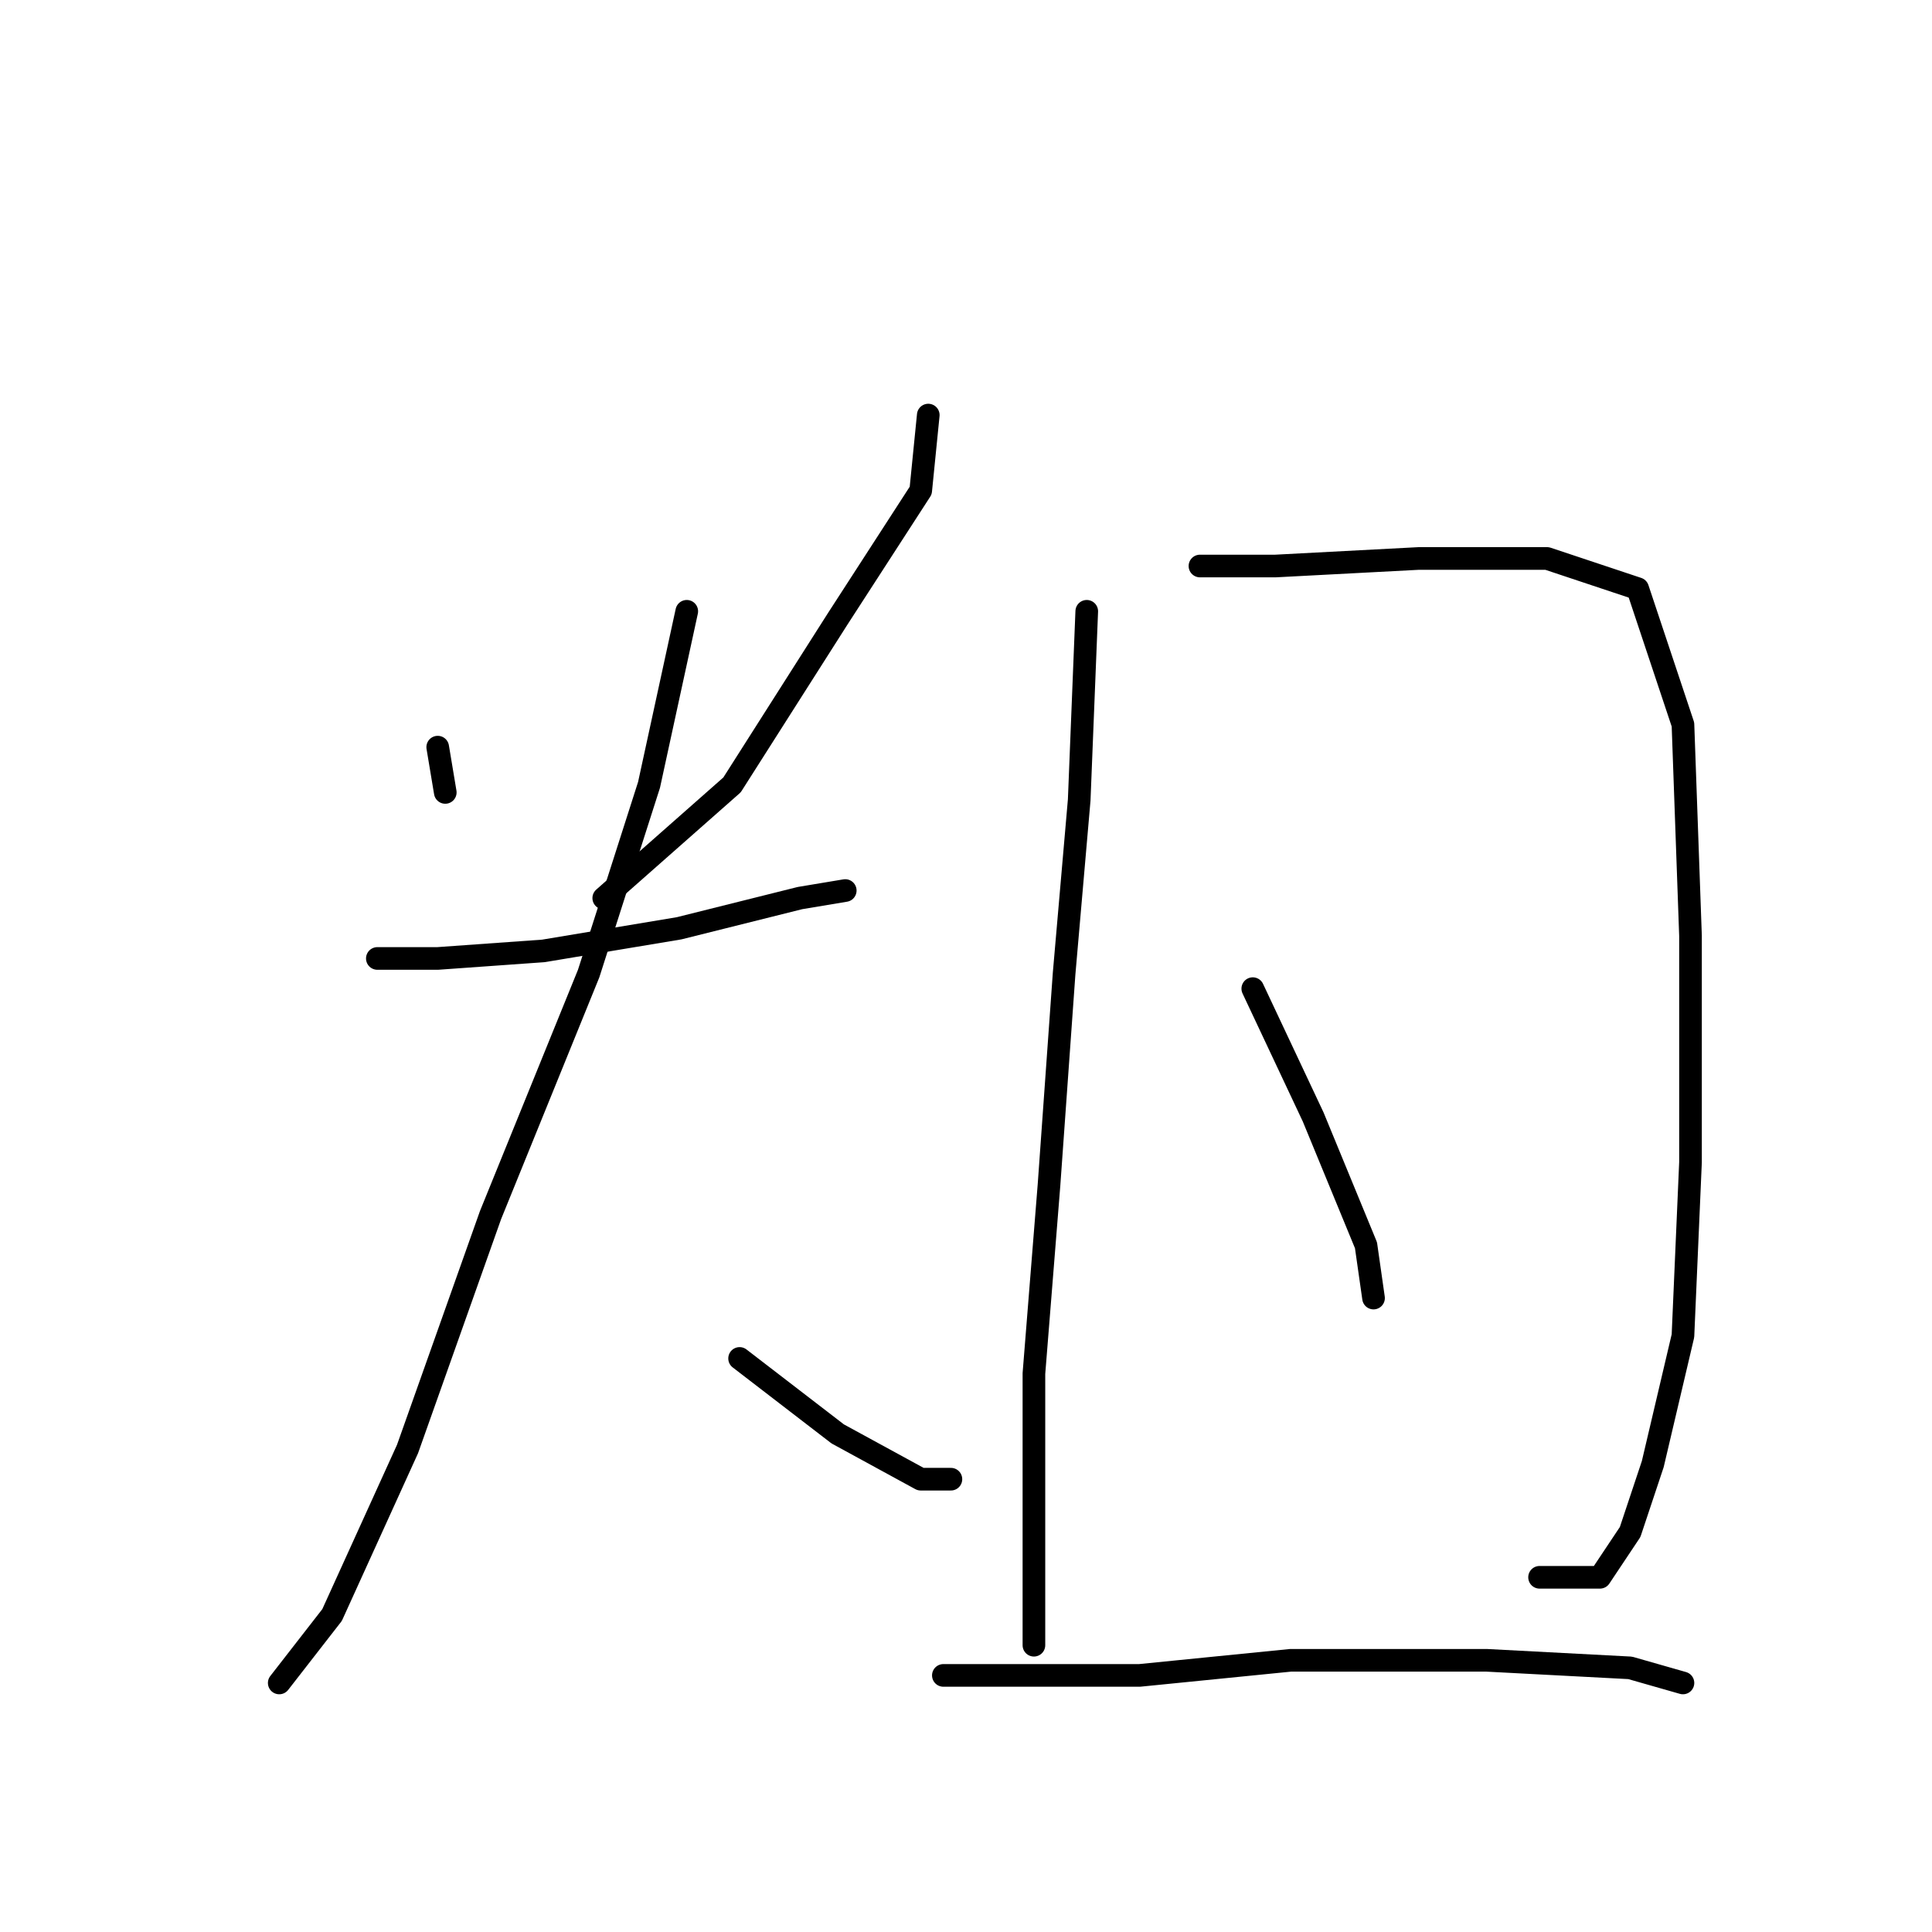 <?xml version="1.0" standalone="no"?>
    <svg width="256" height="256" xmlns="http://www.w3.org/2000/svg" version="1.1">
    <polyline stroke="black" stroke-width="3" stroke-linecap="round" fill="transparent" stroke-linejoin="round" points="58 99 59 105 59 105 " />
        <polyline stroke="black" stroke-width="3" stroke-linecap="round" fill="transparent" stroke-linejoin="round" points="123 55 122 65 111 82 97 104 80 119 80 119 " />
        <polyline stroke="black" stroke-width="3" stroke-linecap="round" fill="transparent" stroke-linejoin="round" points="50 127 58 127 72 126 90 123 106 119 112 118 112 118 " />
        <polyline stroke="black" stroke-width="3" stroke-linecap="round" fill="transparent" stroke-linejoin="round" points="91 81 86 104 78 129 65 161 54 192 44 214 37 223 37 223 " />
        <polyline stroke="black" stroke-width="3" stroke-linecap="round" fill="transparent" stroke-linejoin="round" points="98 180 111 190 122 196 126 196 126 196 " />
        <polyline stroke="black" stroke-width="3" stroke-linecap="round" fill="transparent" stroke-linejoin="round" points="144 81 143 106 141 129 139 157 137 182 137 203 137 216 137 218 137 218 " />
        <polyline stroke="black" stroke-width="3" stroke-linecap="round" fill="transparent" stroke-linejoin="round" points="159 75 169 75 188 74 205 74 217 78 223 96 224 124 224 154 223 177 219 194 216 203 212 209 204 209 204 209 " />
        <polyline stroke="black" stroke-width="3" stroke-linecap="round" fill="transparent" stroke-linejoin="round" points="166 131 174 148 181 165 182 172 182 172 " />
        <polyline stroke="black" stroke-width="3" stroke-linecap="round" fill="transparent" stroke-linejoin="round" points="125 222 132 222 151 222 171 220 197 220 216 221 223 223 223 223 " />
        </svg>